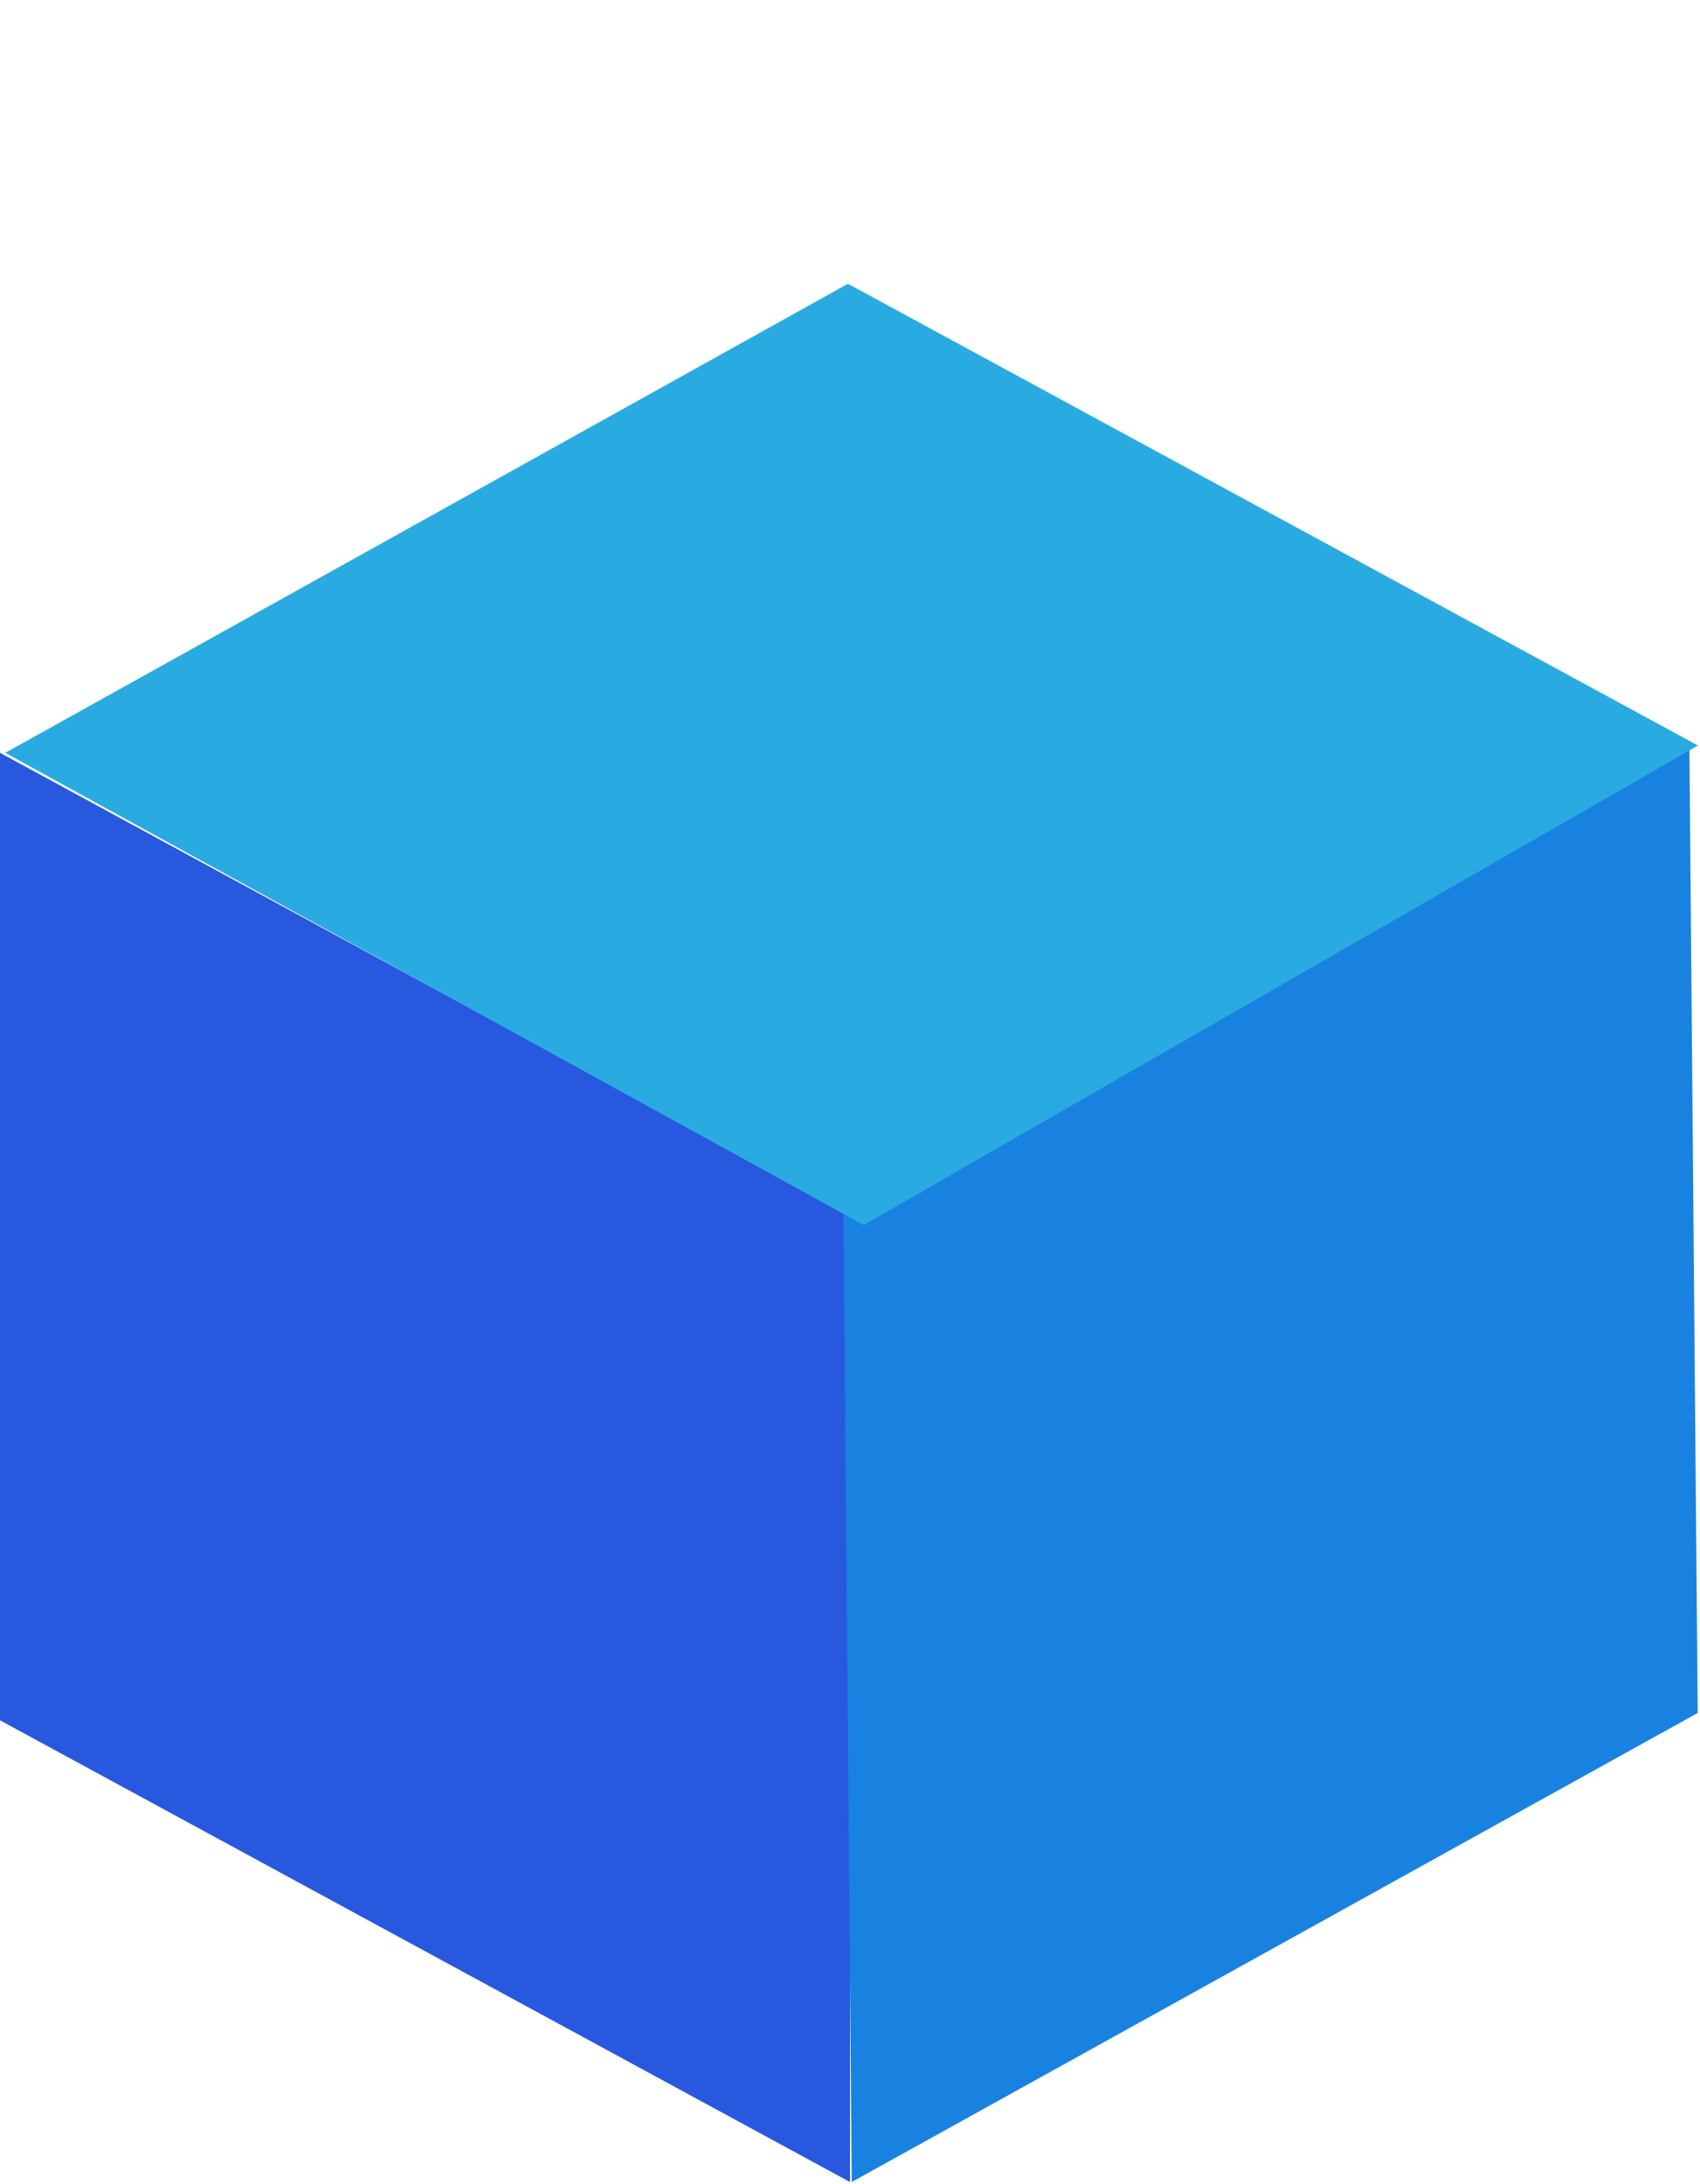 <svg width="116" height="149" viewBox="0 0 116 149" fill="none" xmlns="http://www.w3.org/2000/svg">
<path d="M58 82.857L0 51.357V117.357L58 148.857V82.857Z" fill="#2858DD"/>
<path d="M57.55 82.855L58.119 148.854L115.844 116.857L115.276 50.858L57.55 82.855Z" fill="#1982E0"/>
<path d="M58.933 83.567L115.859 50.857L57.859 19.358L0.359 51.358L58.933 83.567Z" fill="#29ABE2"/>
</svg>

